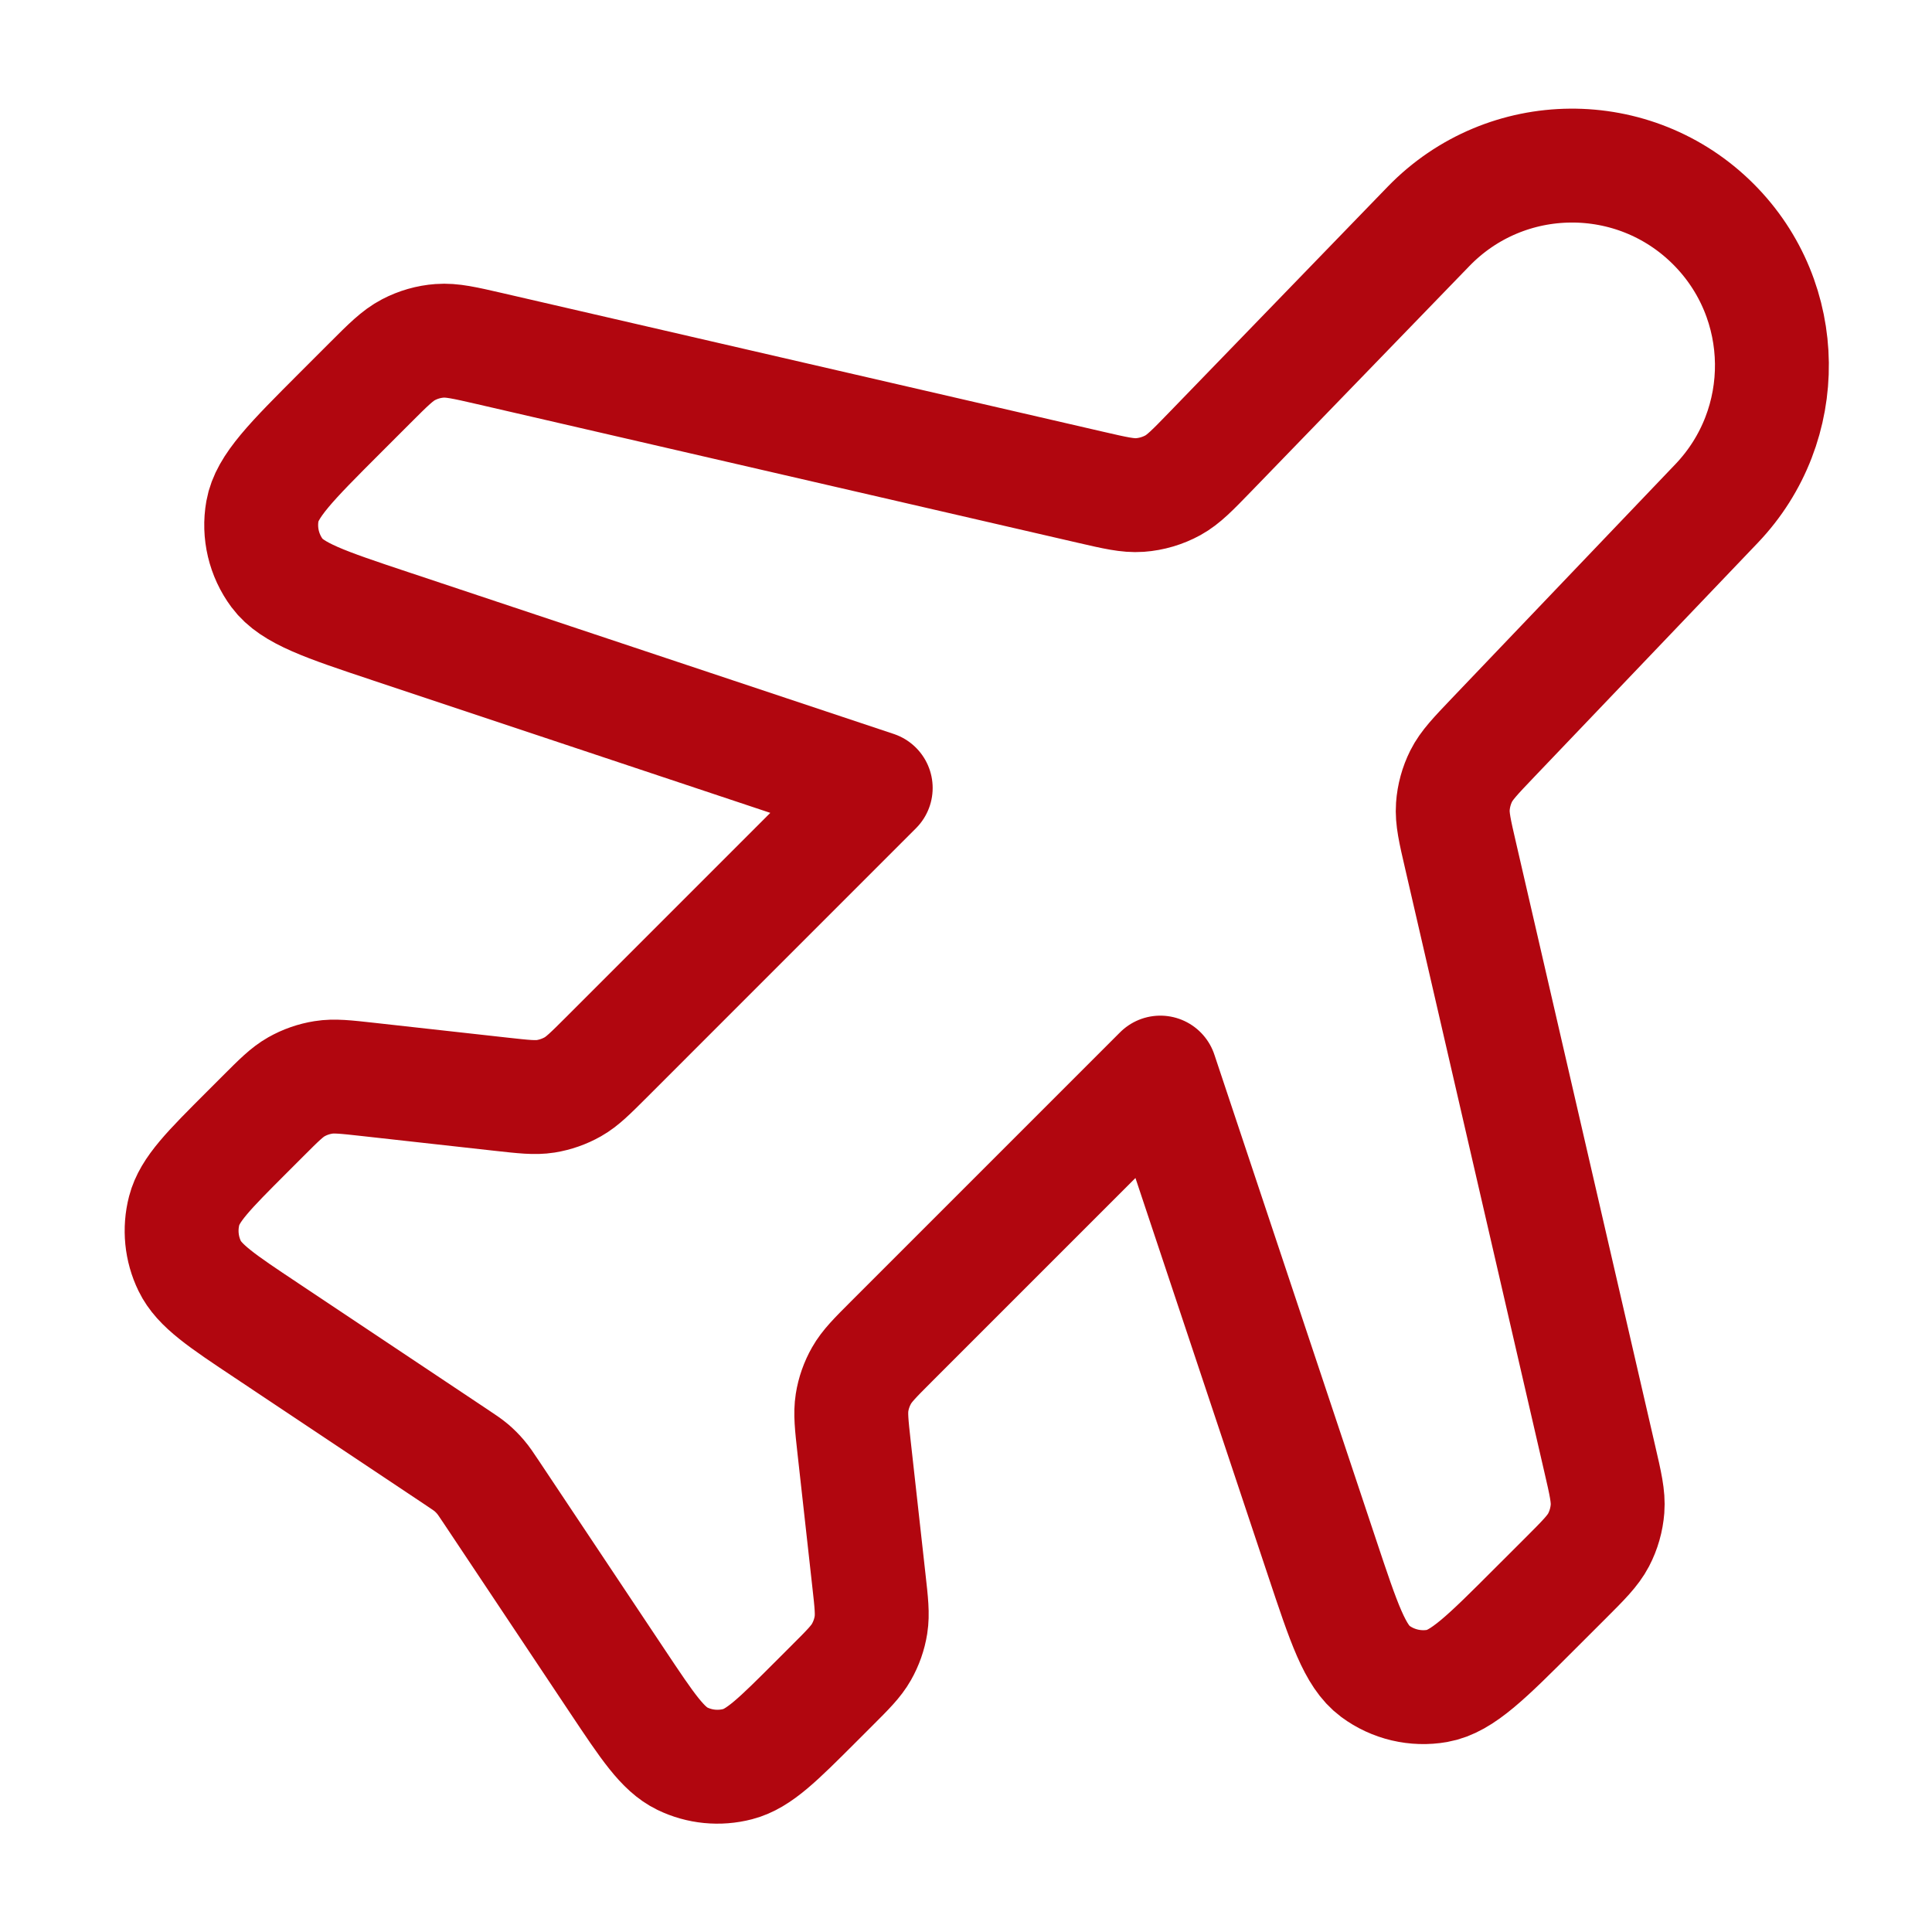 <svg width="41" height="41" viewBox="0 0 41 41" fill="none" xmlns="http://www.w3.org/2000/svg">
<path d="M30.314 4.806C31.962 3.103 34.685 3.081 36.361 4.757C37.99 6.386 38.02 9.019 36.429 10.685L31.682 15.656C31.31 16.046 31.124 16.241 31.009 16.469C30.908 16.671 30.848 16.891 30.832 17.116C30.814 17.371 30.874 17.634 30.996 18.159L33.947 30.95C34.072 31.489 34.134 31.758 34.114 32.019C34.096 32.249 34.032 32.474 33.925 32.679C33.803 32.911 33.608 33.106 33.217 33.497L32.583 34.13C31.548 35.166 31.03 35.684 30.5 35.778C30.038 35.859 29.562 35.747 29.184 35.467C28.752 35.146 28.521 34.451 28.058 33.062L24.624 22.762L18.909 28.477C18.568 28.818 18.398 28.989 18.284 29.19C18.183 29.367 18.114 29.562 18.082 29.764C18.046 29.992 18.072 30.232 18.125 30.712L18.439 33.536C18.493 34.016 18.519 34.255 18.483 34.483C18.451 34.686 18.382 34.88 18.281 35.058C18.167 35.259 17.997 35.43 17.655 35.771L17.318 36.108C16.51 36.916 16.106 37.32 15.657 37.437C15.263 37.54 14.845 37.499 14.479 37.321C14.062 37.118 13.745 36.642 13.111 35.692L10.432 31.673C10.319 31.503 10.262 31.418 10.196 31.341C10.138 31.273 10.074 31.209 10.006 31.15C9.929 31.085 9.844 31.028 9.674 30.915L5.655 28.235C4.704 27.602 4.229 27.285 4.026 26.867C3.848 26.501 3.807 26.084 3.909 25.69C4.026 25.241 4.43 24.837 5.238 24.029L5.576 23.691C5.917 23.35 6.087 23.179 6.288 23.065C6.466 22.964 6.661 22.896 6.863 22.864C7.091 22.827 7.331 22.854 7.81 22.907L10.635 23.221C11.114 23.274 11.354 23.301 11.582 23.265C11.784 23.232 11.979 23.164 12.157 23.063C12.358 22.949 12.528 22.778 12.87 22.437L18.584 16.722L8.284 13.289C6.895 12.826 6.201 12.594 5.88 12.162C5.6 11.785 5.487 11.309 5.569 10.846C5.663 10.316 6.181 9.799 7.216 8.763L7.849 8.13C8.24 7.739 8.436 7.543 8.668 7.422C8.873 7.315 9.097 7.25 9.328 7.233C9.589 7.213 9.858 7.275 10.397 7.399L23.14 10.34C23.669 10.462 23.934 10.523 24.189 10.505C24.436 10.487 24.676 10.416 24.893 10.297C25.117 10.173 25.306 9.978 25.684 9.588L30.314 4.806Z" stroke="#B1060F" stroke-width="2.417" stroke-linecap="round" stroke-linejoin="round"/>
</svg>
